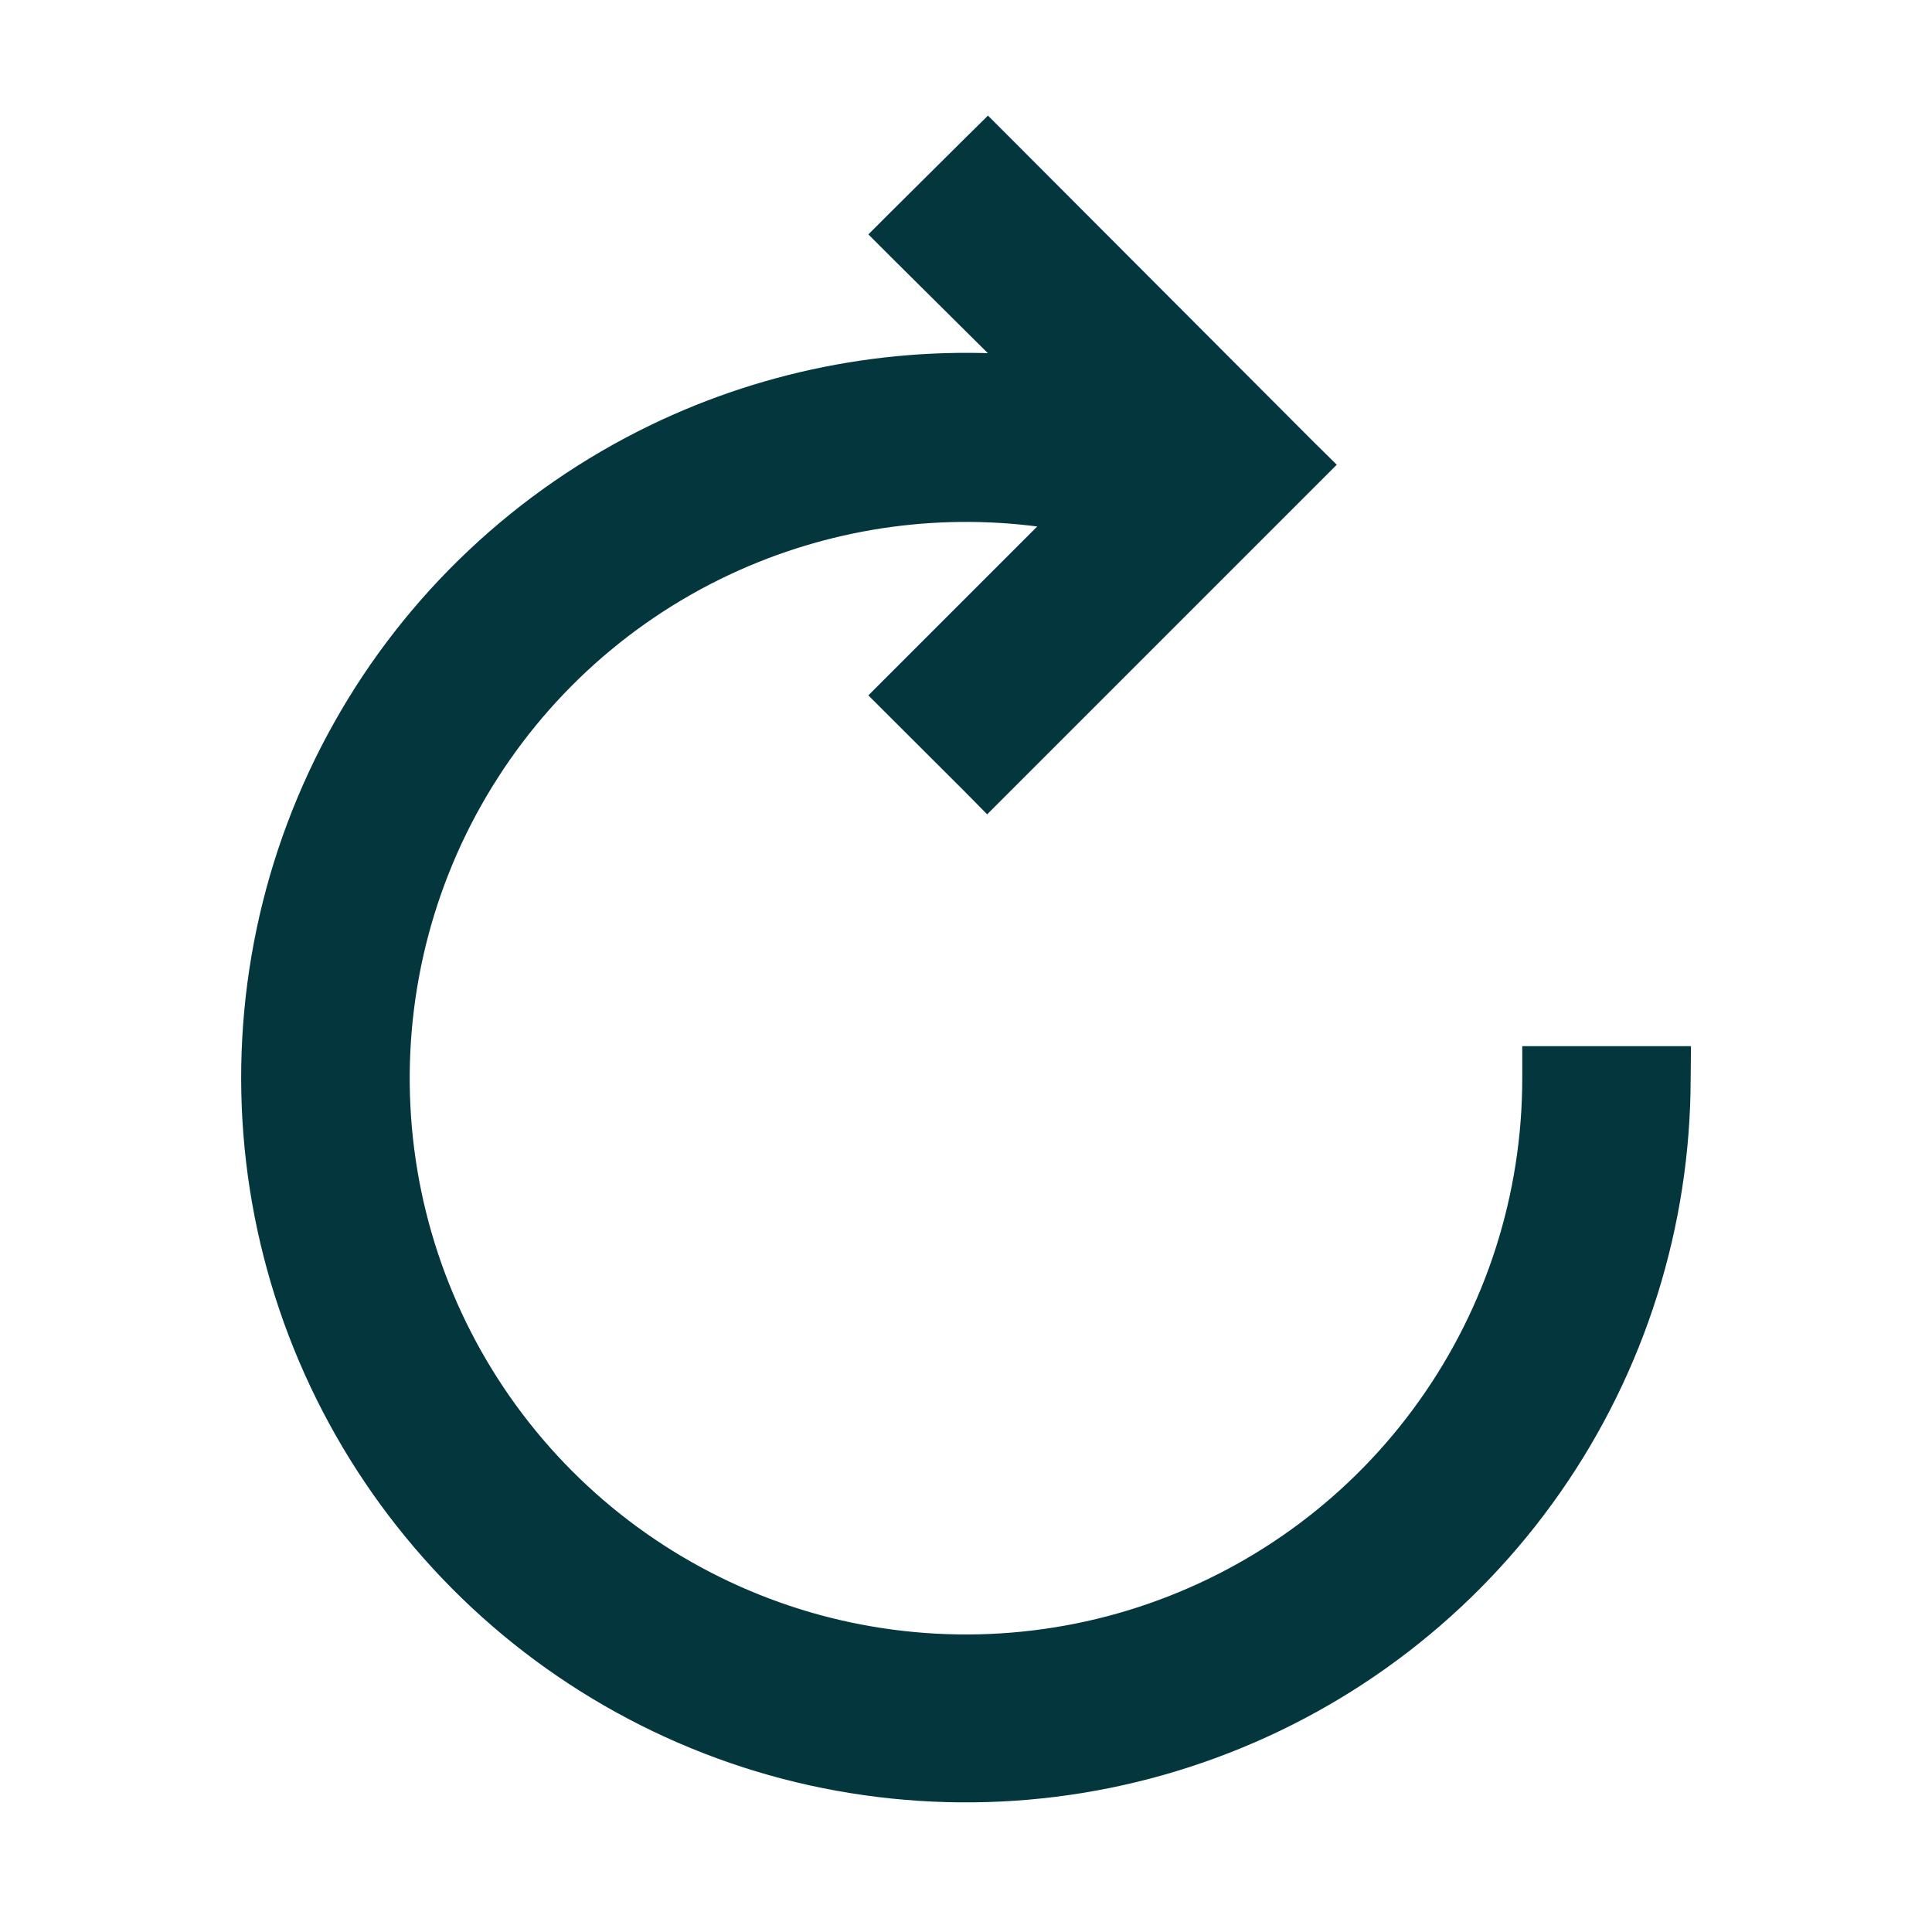 <svg width="12" height="12" viewBox="0 0 12 12" fill="none" xmlns="http://www.w3.org/2000/svg">
<path d="M9.655 6.598H9.555L9.555 6.698C9.555 7.437 9.325 8.157 8.896 8.759C8.468 9.361 7.862 9.814 7.164 10.056C6.466 10.298 5.71 10.316 5.001 10.109C4.292 9.901 3.665 9.478 3.208 8.898C2.75 8.317 2.485 7.609 2.449 6.871C2.413 6.133 2.607 5.402 3.006 4.78C3.404 4.158 3.986 3.675 4.672 3.399C5.301 3.146 5.988 3.078 6.652 3.202L5.606 4.248L5.535 4.319L5.606 4.39L6.062 4.845L6.132 4.916L6.203 4.845L8.09 2.958L8.161 2.887L8.09 2.817L6.206 0.929L6.136 0.859L6.065 0.929L5.606 1.385L5.535 1.456L5.606 1.527L6.394 2.309C5.6 2.238 4.799 2.384 4.079 2.733C3.269 3.126 2.599 3.757 2.16 4.542C1.72 5.327 1.531 6.228 1.619 7.124C1.707 8.019 2.068 8.866 2.652 9.55C3.236 10.235 4.016 10.724 4.886 10.952C5.757 11.179 6.676 11.135 7.52 10.824C8.365 10.513 9.094 9.951 9.609 9.213C10.124 8.475 10.4 7.598 10.401 6.698L10.402 6.598H10.301H9.655Z" fill="#03363D" stroke="#03363D" stroke-width="0.2"/>
</svg>

